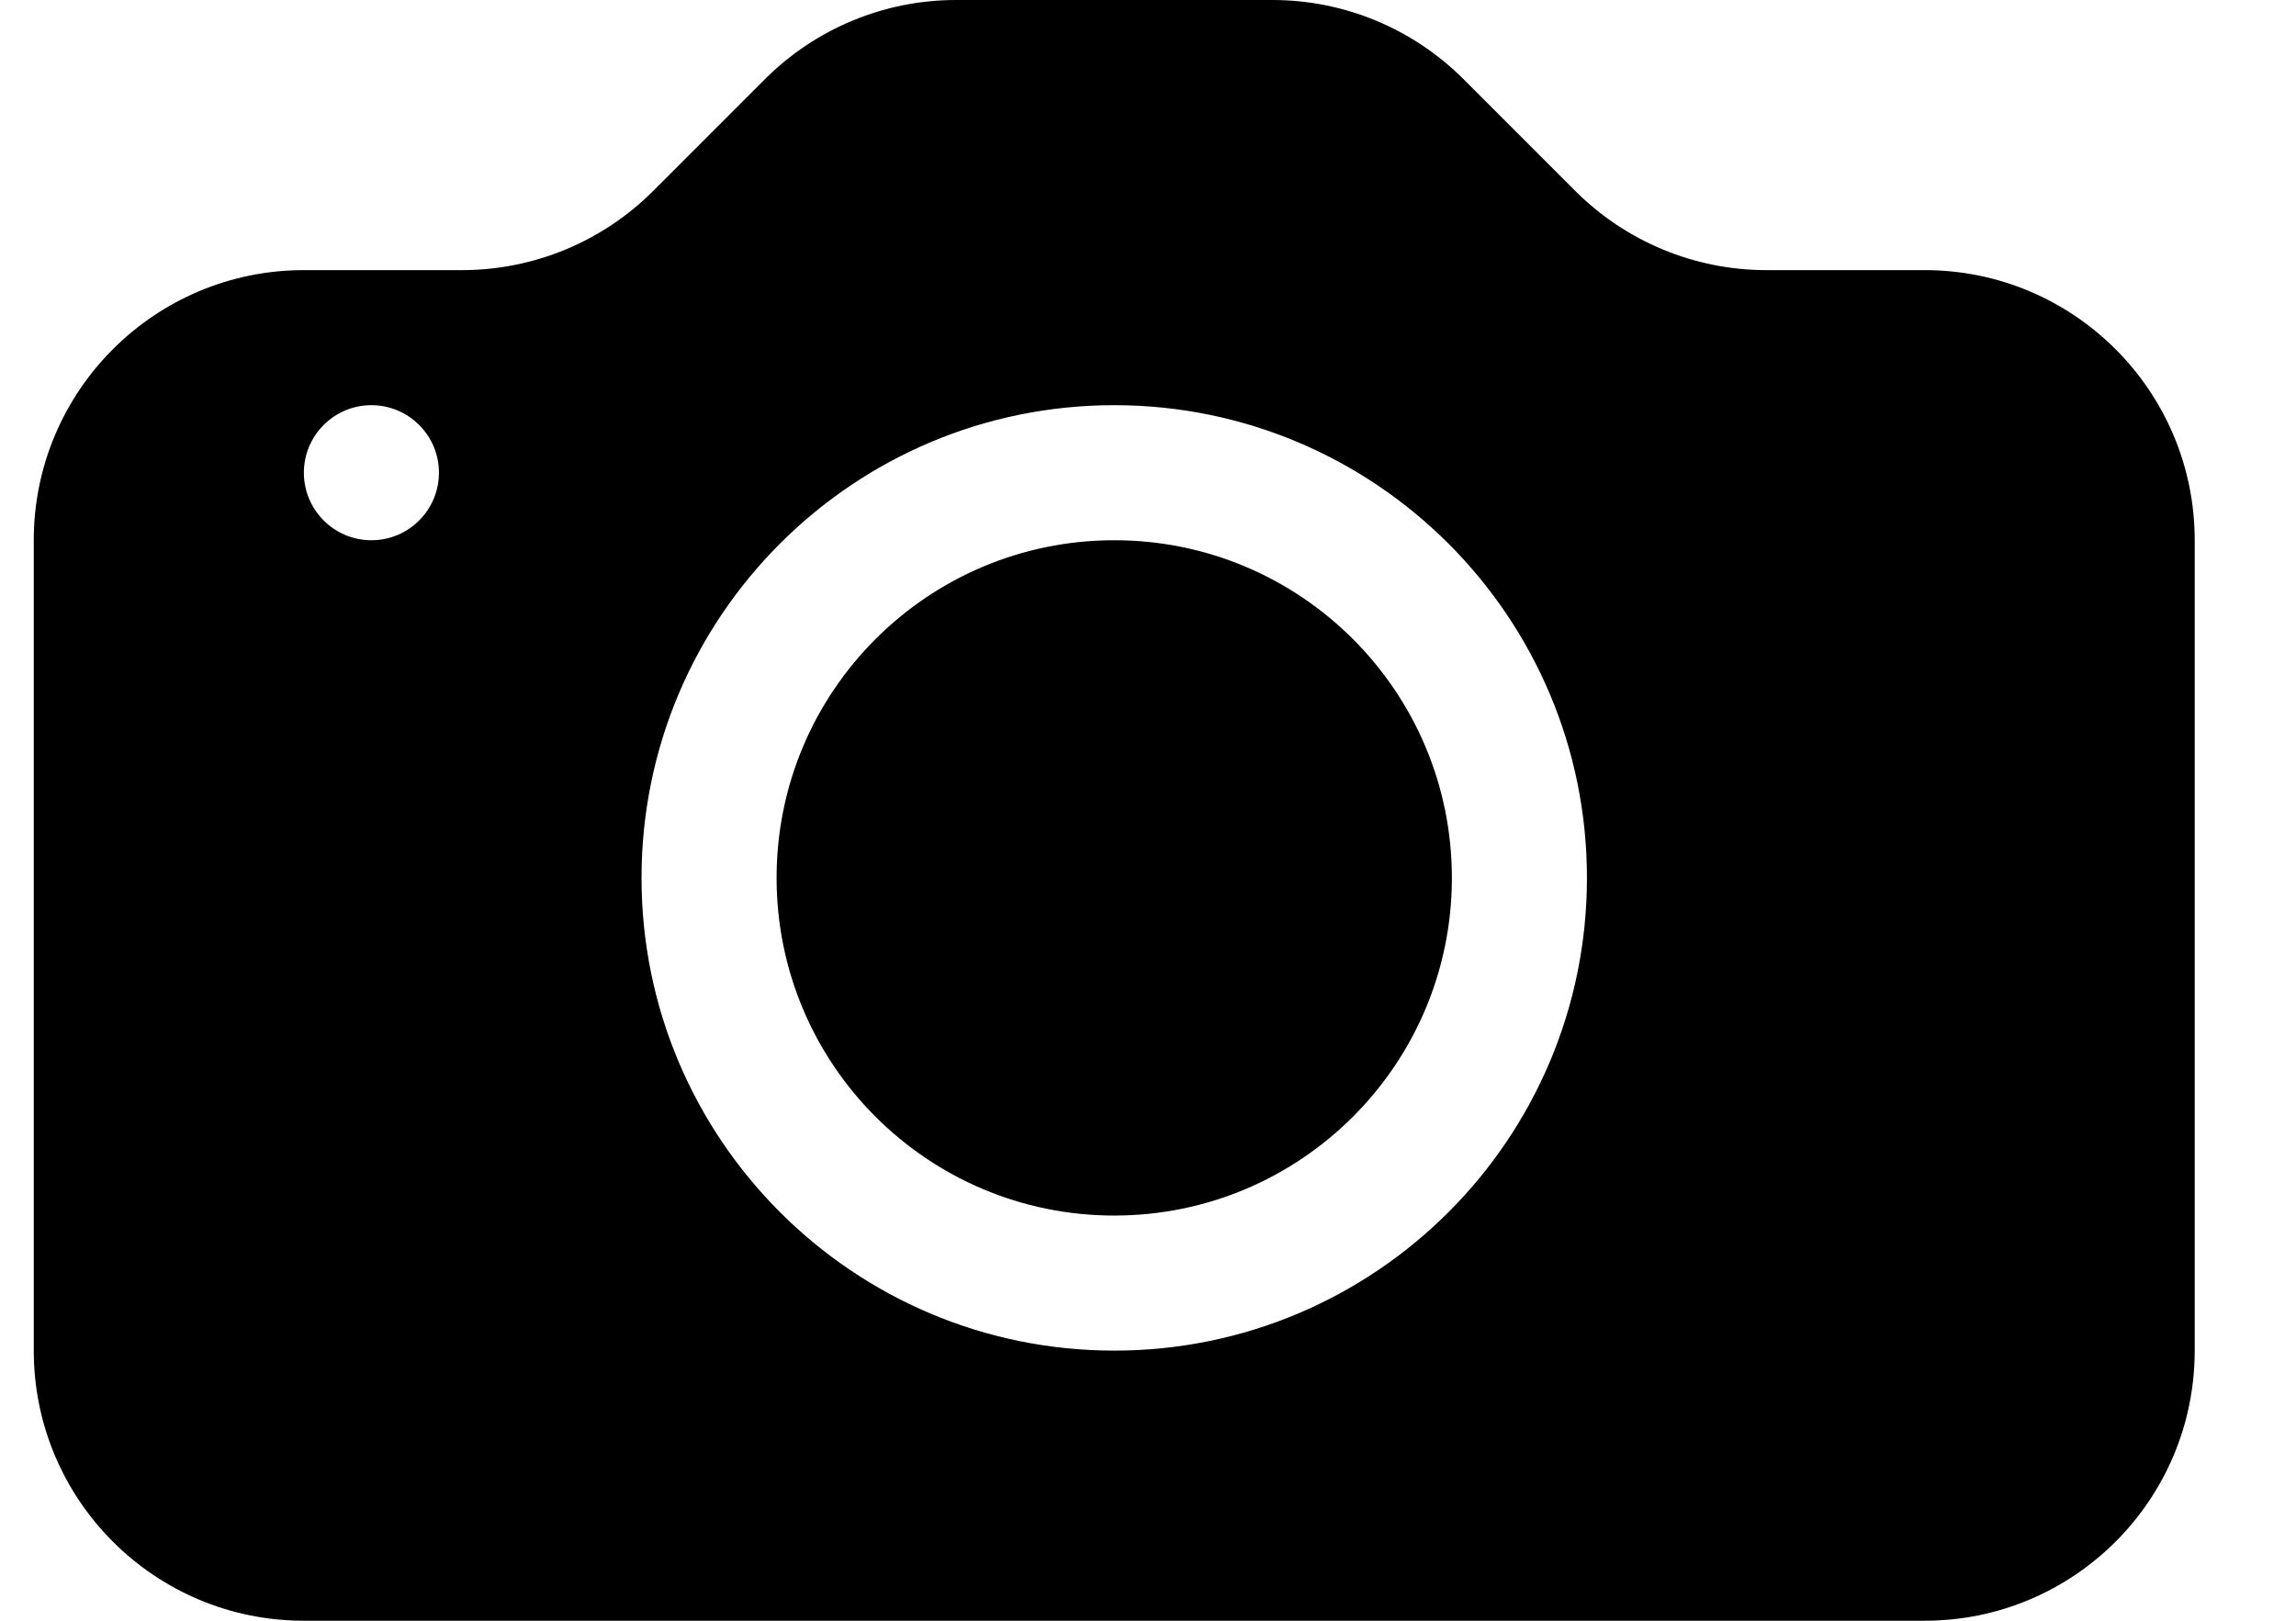 <svg width="17" height="12" viewBox="0 0 17 12" fill="none" xmlns="http://www.w3.org/2000/svg">
<path d="M10.75 6.5C10.75 7.881 9.631 9 8.25 9C6.869 9 5.75 7.881 5.75 6.5C5.75 5.119 6.869 4 8.25 4C9.631 4 10.75 5.119 10.75 6.5Z" fill="black"/>
<path fill-rule="evenodd" clip-rule="evenodd" d="M2.25 2C1.145 2 0.25 2.896 0.25 4V10C0.25 11.105 1.145 12 2.25 12H14.25C15.355 12 16.25 11.105 16.25 10V4C16.25 2.896 15.355 2 14.25 2H13.078C12.548 2 12.039 1.789 11.664 1.414L10.836 0.586C10.461 0.211 9.952 0 9.422 0H7.078C6.548 0 6.039 0.211 5.664 0.586L4.836 1.414C4.461 1.789 3.952 2 3.422 2H2.25ZM2.75 4C3.026 4 3.25 3.776 3.25 3.5C3.25 3.224 3.026 3 2.75 3C2.474 3 2.25 3.224 2.25 3.5C2.25 3.776 2.474 4 2.75 4ZM11.75 6.5C11.75 8.433 10.183 10 8.25 10C6.317 10 4.75 8.433 4.75 6.5C4.75 4.567 6.317 3 8.25 3C10.183 3 11.75 4.567 11.75 6.5Z" fill="currentColor"/>
</svg>

